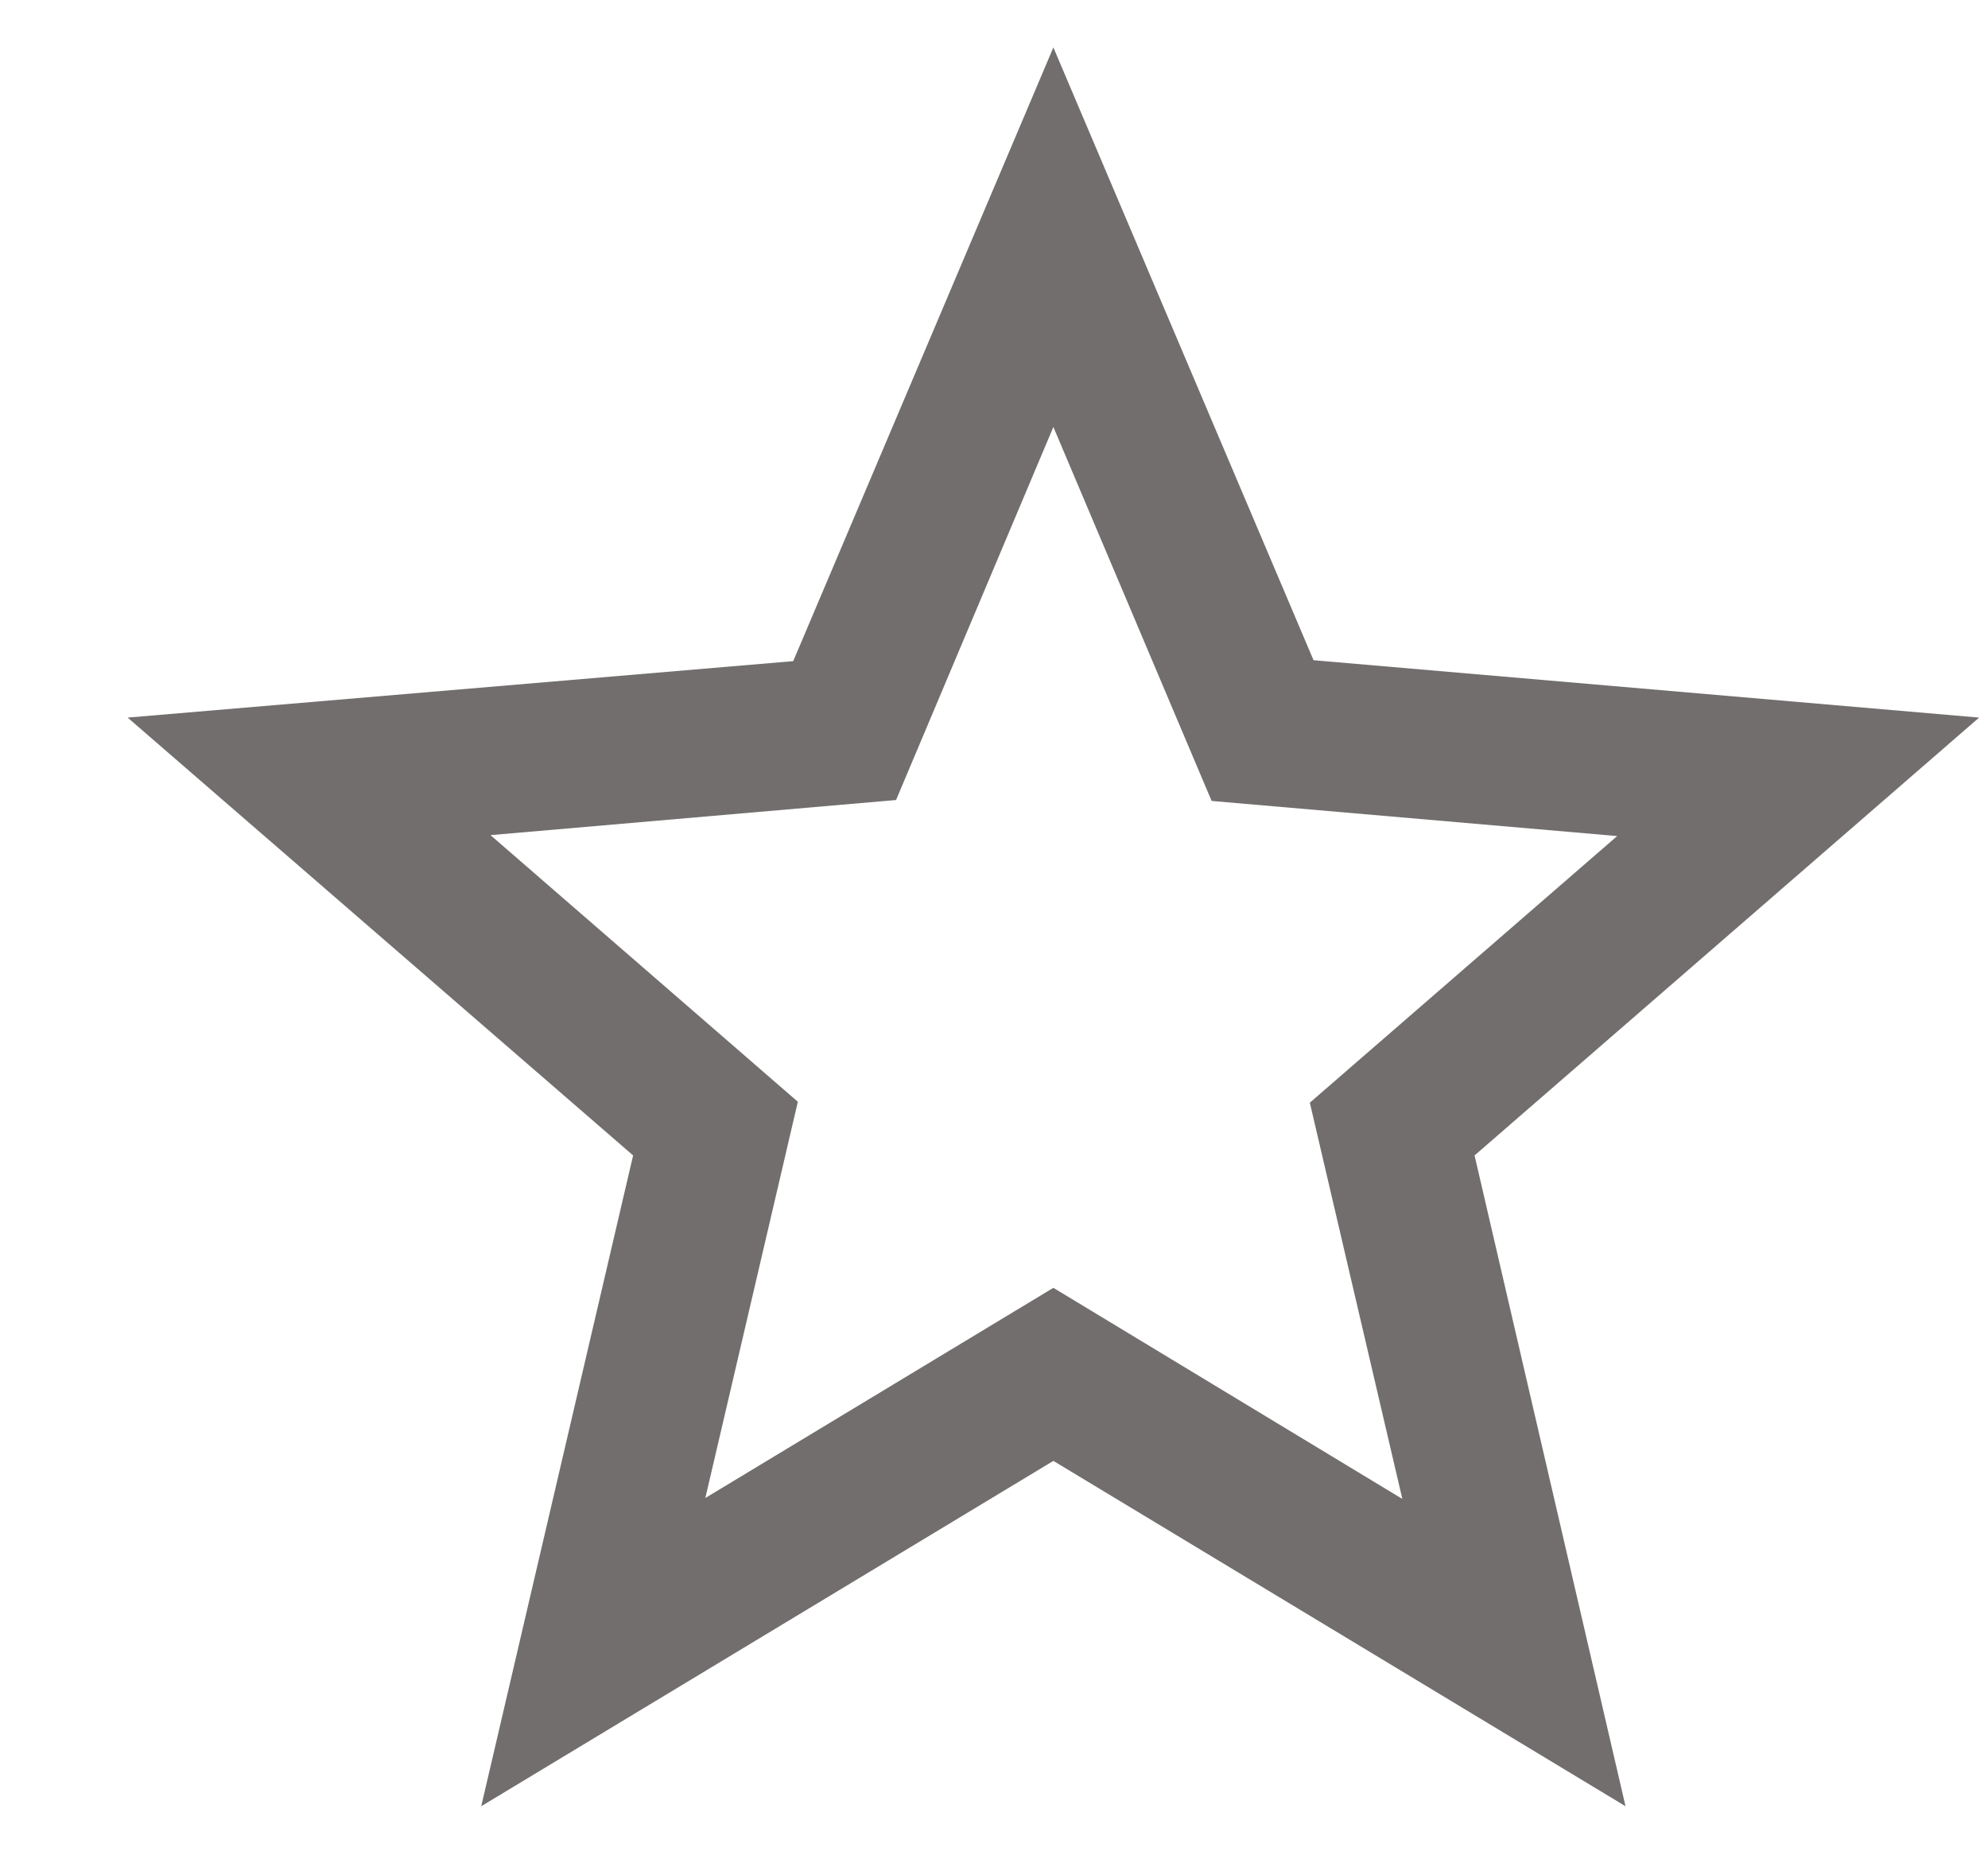 <svg width="15" height="14" viewBox="0 0 15 14" fill="none" xmlns="http://www.w3.org/2000/svg">
<path d="M14.933 5.415L9.911 4.982L7.948 0.358L5.985 4.989L0.963 5.415L4.777 8.719L3.631 13.63L7.948 11.024L12.265 13.63L11.126 8.719L14.933 5.415ZM7.948 9.718L5.322 11.304L6.02 8.314L3.701 6.302L6.761 6.037L7.948 3.222L9.142 6.044L12.202 6.309L9.883 8.321L10.581 11.311L7.948 9.718Z" fill="#726E6E"/>
</svg>

